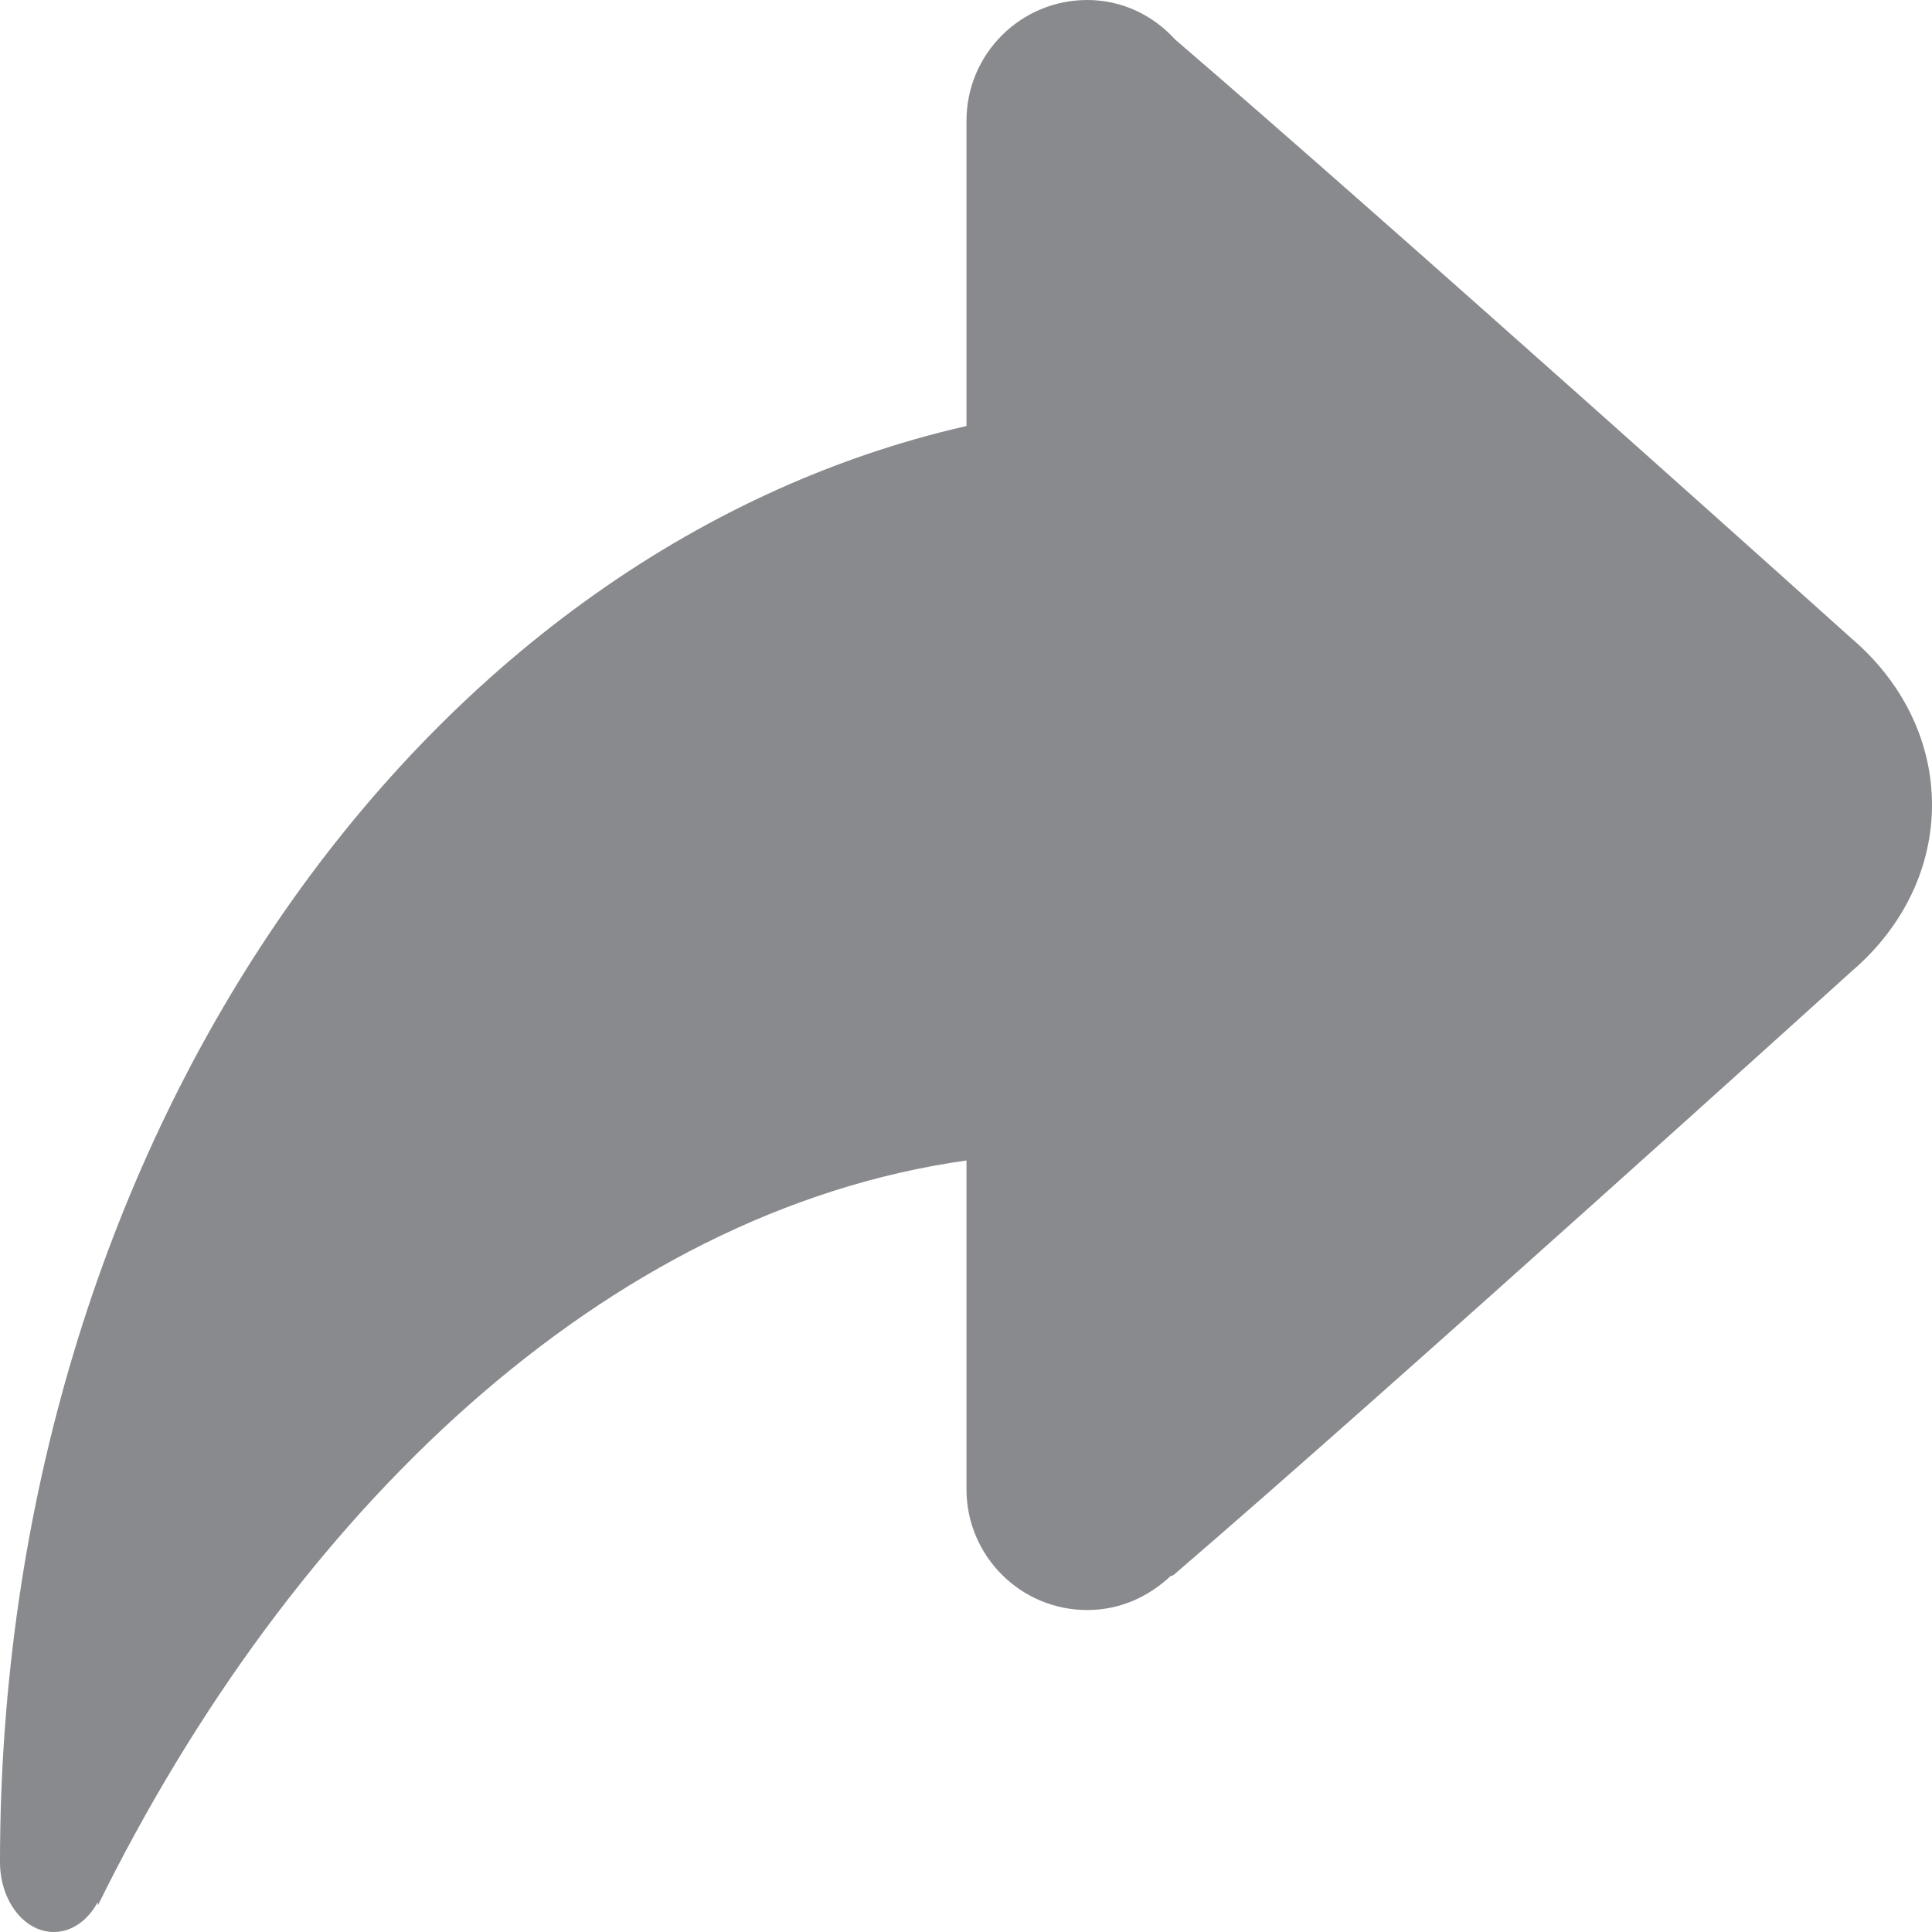 <svg width="20" height="20" viewBox="0 0 20 20" fill="none" xmlns="http://www.w3.org/2000/svg">
<g id="Vector">
<path id="Vector_2" fill-rule="evenodd" clip-rule="evenodd" d="M12.149 16.304C12.139 16.313 12.126 16.31 12.116 16.317C11.889 16.53 11.593 16.667 11.255 16.667C10.565 16.667 10.005 16.107 10.005 15.417V12.013C6.263 12.54 3.015 15.66 1.014 19.723C1.014 19.7 1.014 19.69 1.007 19.7C0.904 19.884 0.74 20 0.557 20C0.25 20 0 19.677 0 19.276C0 11.85 4.315 5.706 10.005 4.41V1.25C10.005 0.56 10.565 0 11.255 0C11.619 0 11.939 0.16 12.166 0.41C14.4 2.327 19.169 6.611 19.169 6.611C20.277 7.56 20.277 9.104 19.169 10.054C19.169 10.054 14.341 14.423 12.149 16.304Z" fill="#898A8D"/>
</g>
</svg>
